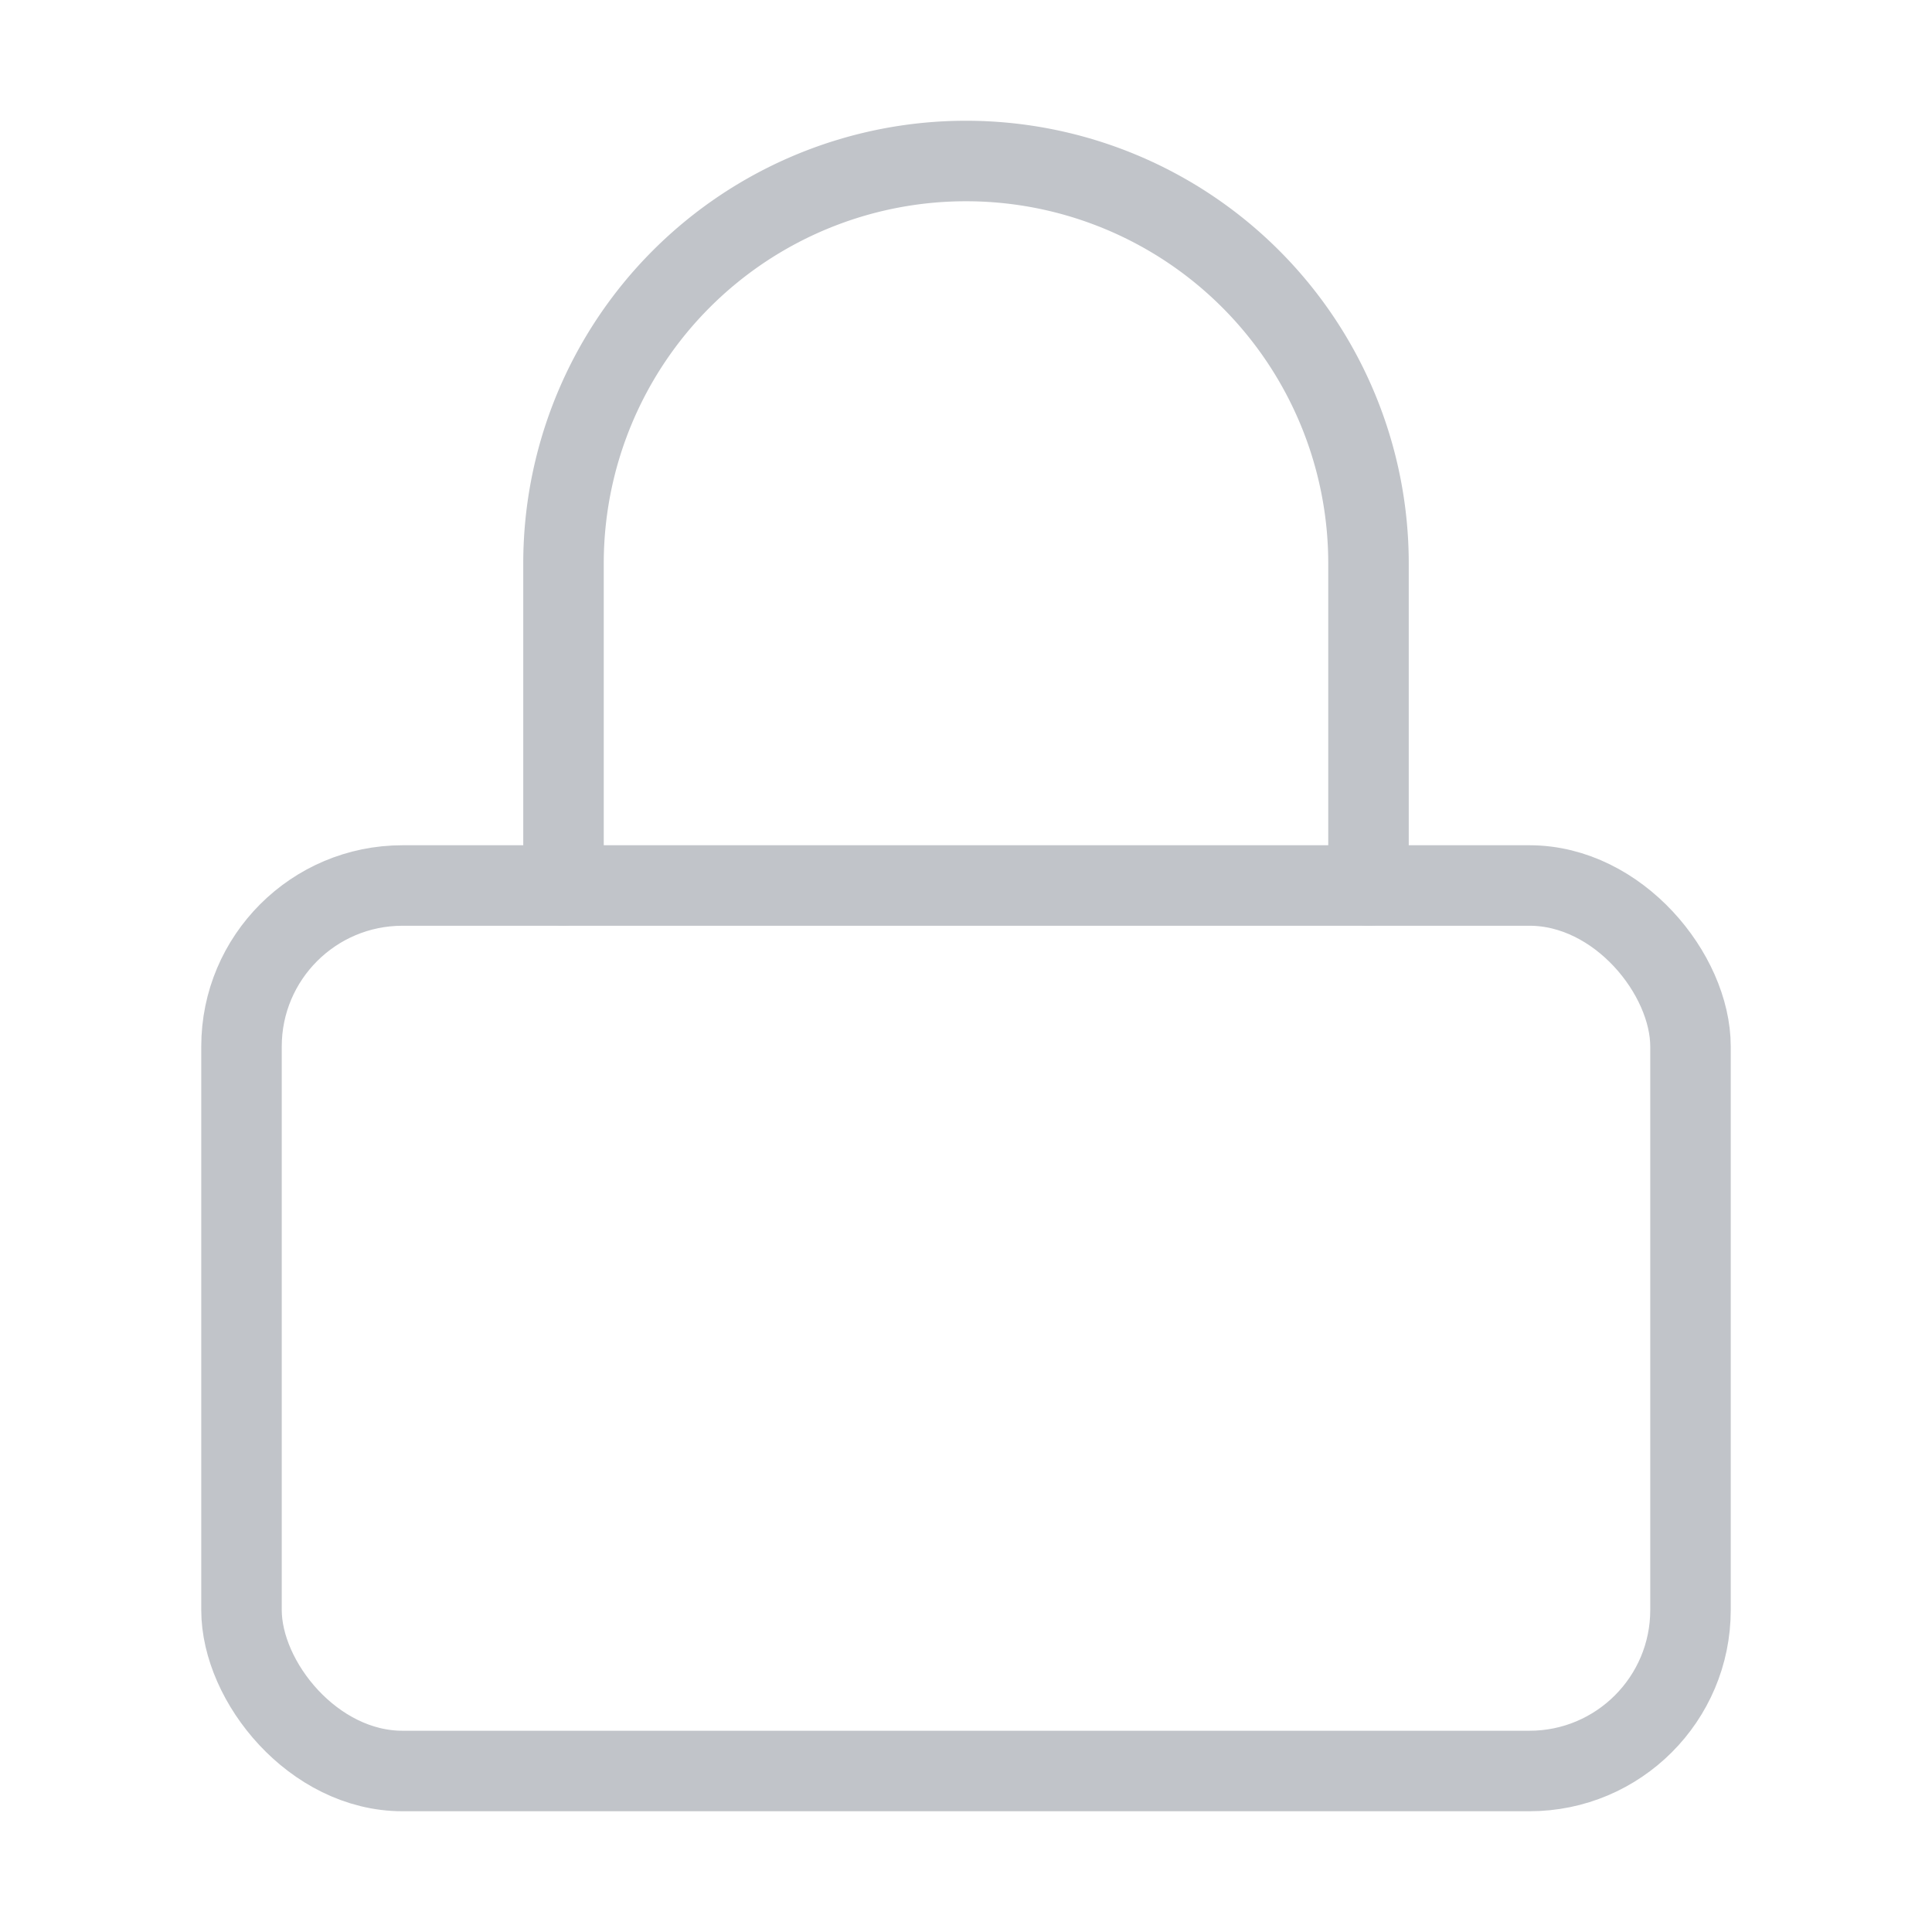<svg xmlns="http://www.w3.org/2000/svg" width="48" height="48" viewBox="0 0 24 24" fill="none" stroke="#C1C4C9" stroke-width="1" stroke-linecap="round" stroke-linejoin="round" class="feather feather-lock"><rect x="3" y="11" width="18" height="11" rx="2" ry="2"></rect><path d="M7 11V7a5 5 0 0 1 10 0v4"></path></svg>